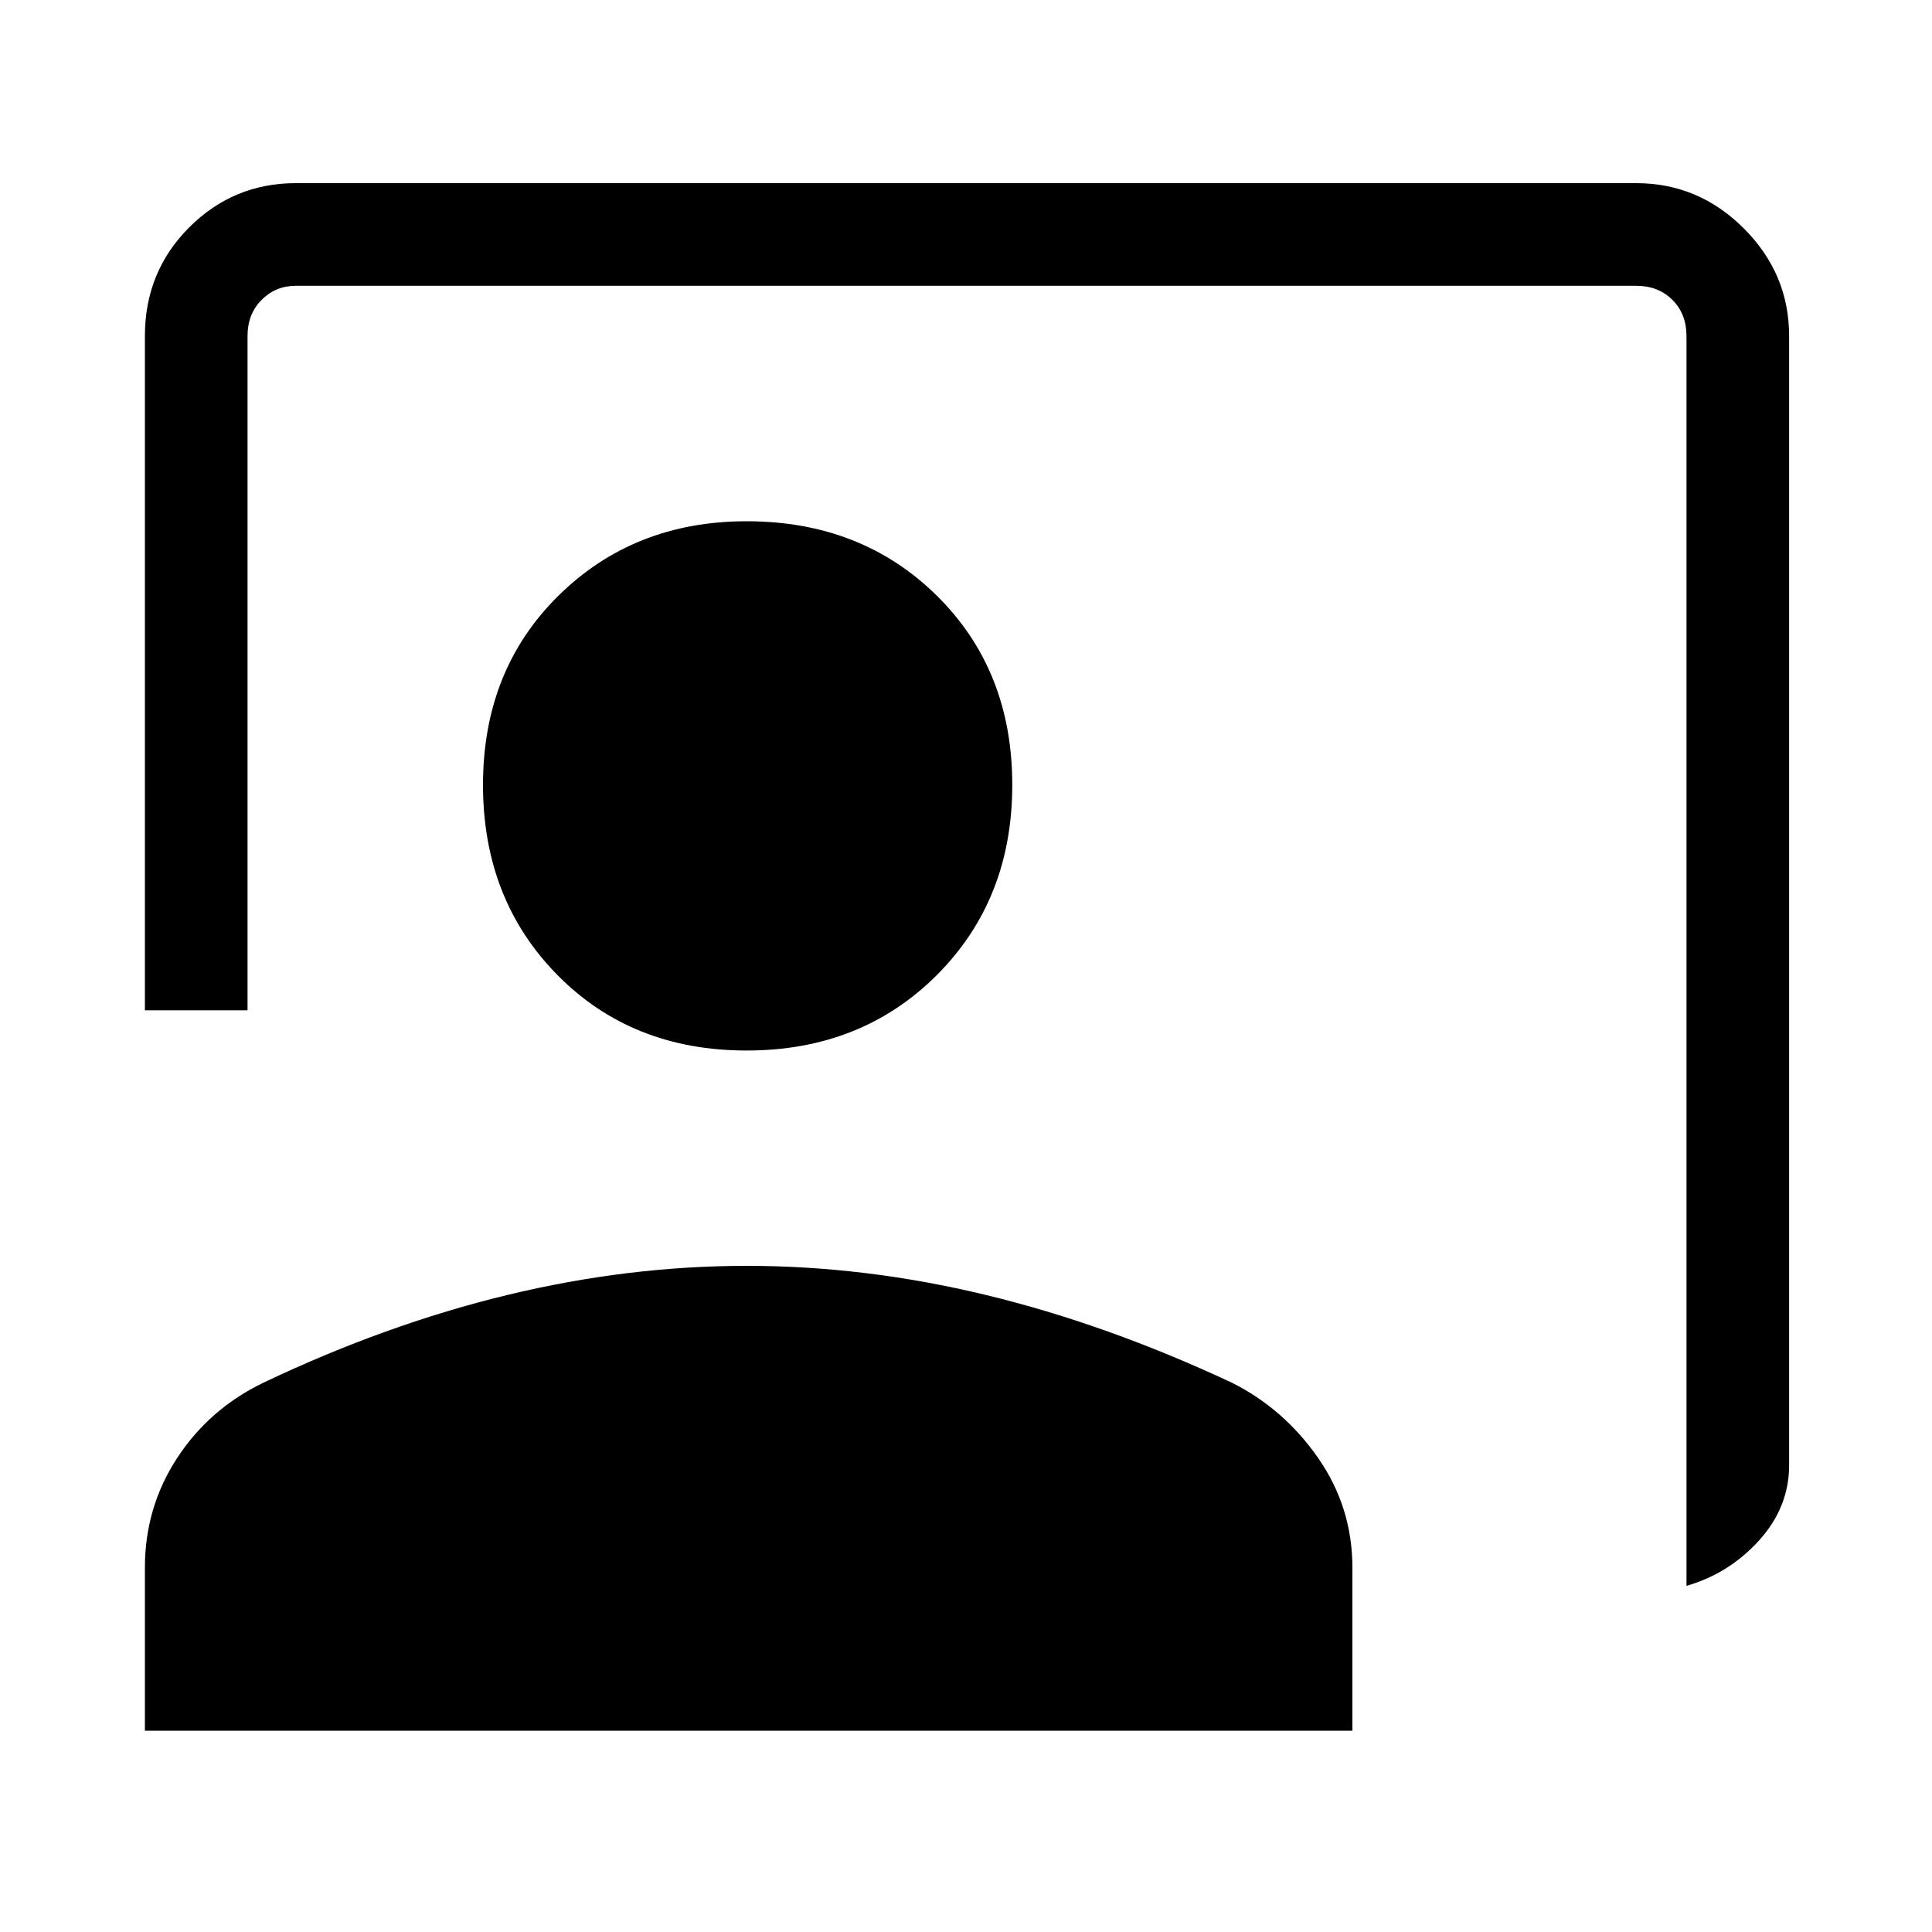 <svg xmlns="http://www.w3.org/2000/svg" height="40" width="40"><path d="M34.917 32.833V6.958q0-.458-.292-.75-.292-.291-.75-.291H6.125q-.417 0-.708.291-.292.292-.292.75v13.959H3V6.958q0-1.333.917-2.25.916-.916 2.208-.916h27.75q1.292 0 2.229.937.938.938.938 2.229v23.375q0 .875-.625 1.563-.625.687-1.5.937ZM15.458 21.75q-2.375 0-3.916-1.562Q10 18.625 10 16.25t1.562-3.917q1.563-1.541 3.896-1.541 2.375 0 3.938 1.541 1.562 1.542 1.562 3.917t-1.562 3.938q-1.563 1.562-3.938 1.562ZM3 35.833v-3.375q0-1.25.667-2.27.666-1.021 1.791-1.563Q8 27.417 10.5 26.812q2.5-.604 4.958-.604 2.459 0 4.959.604 2.5.605 5.083 1.813 1.083.542 1.792 1.563.708 1.02.708 2.27v3.375Z"/></svg>